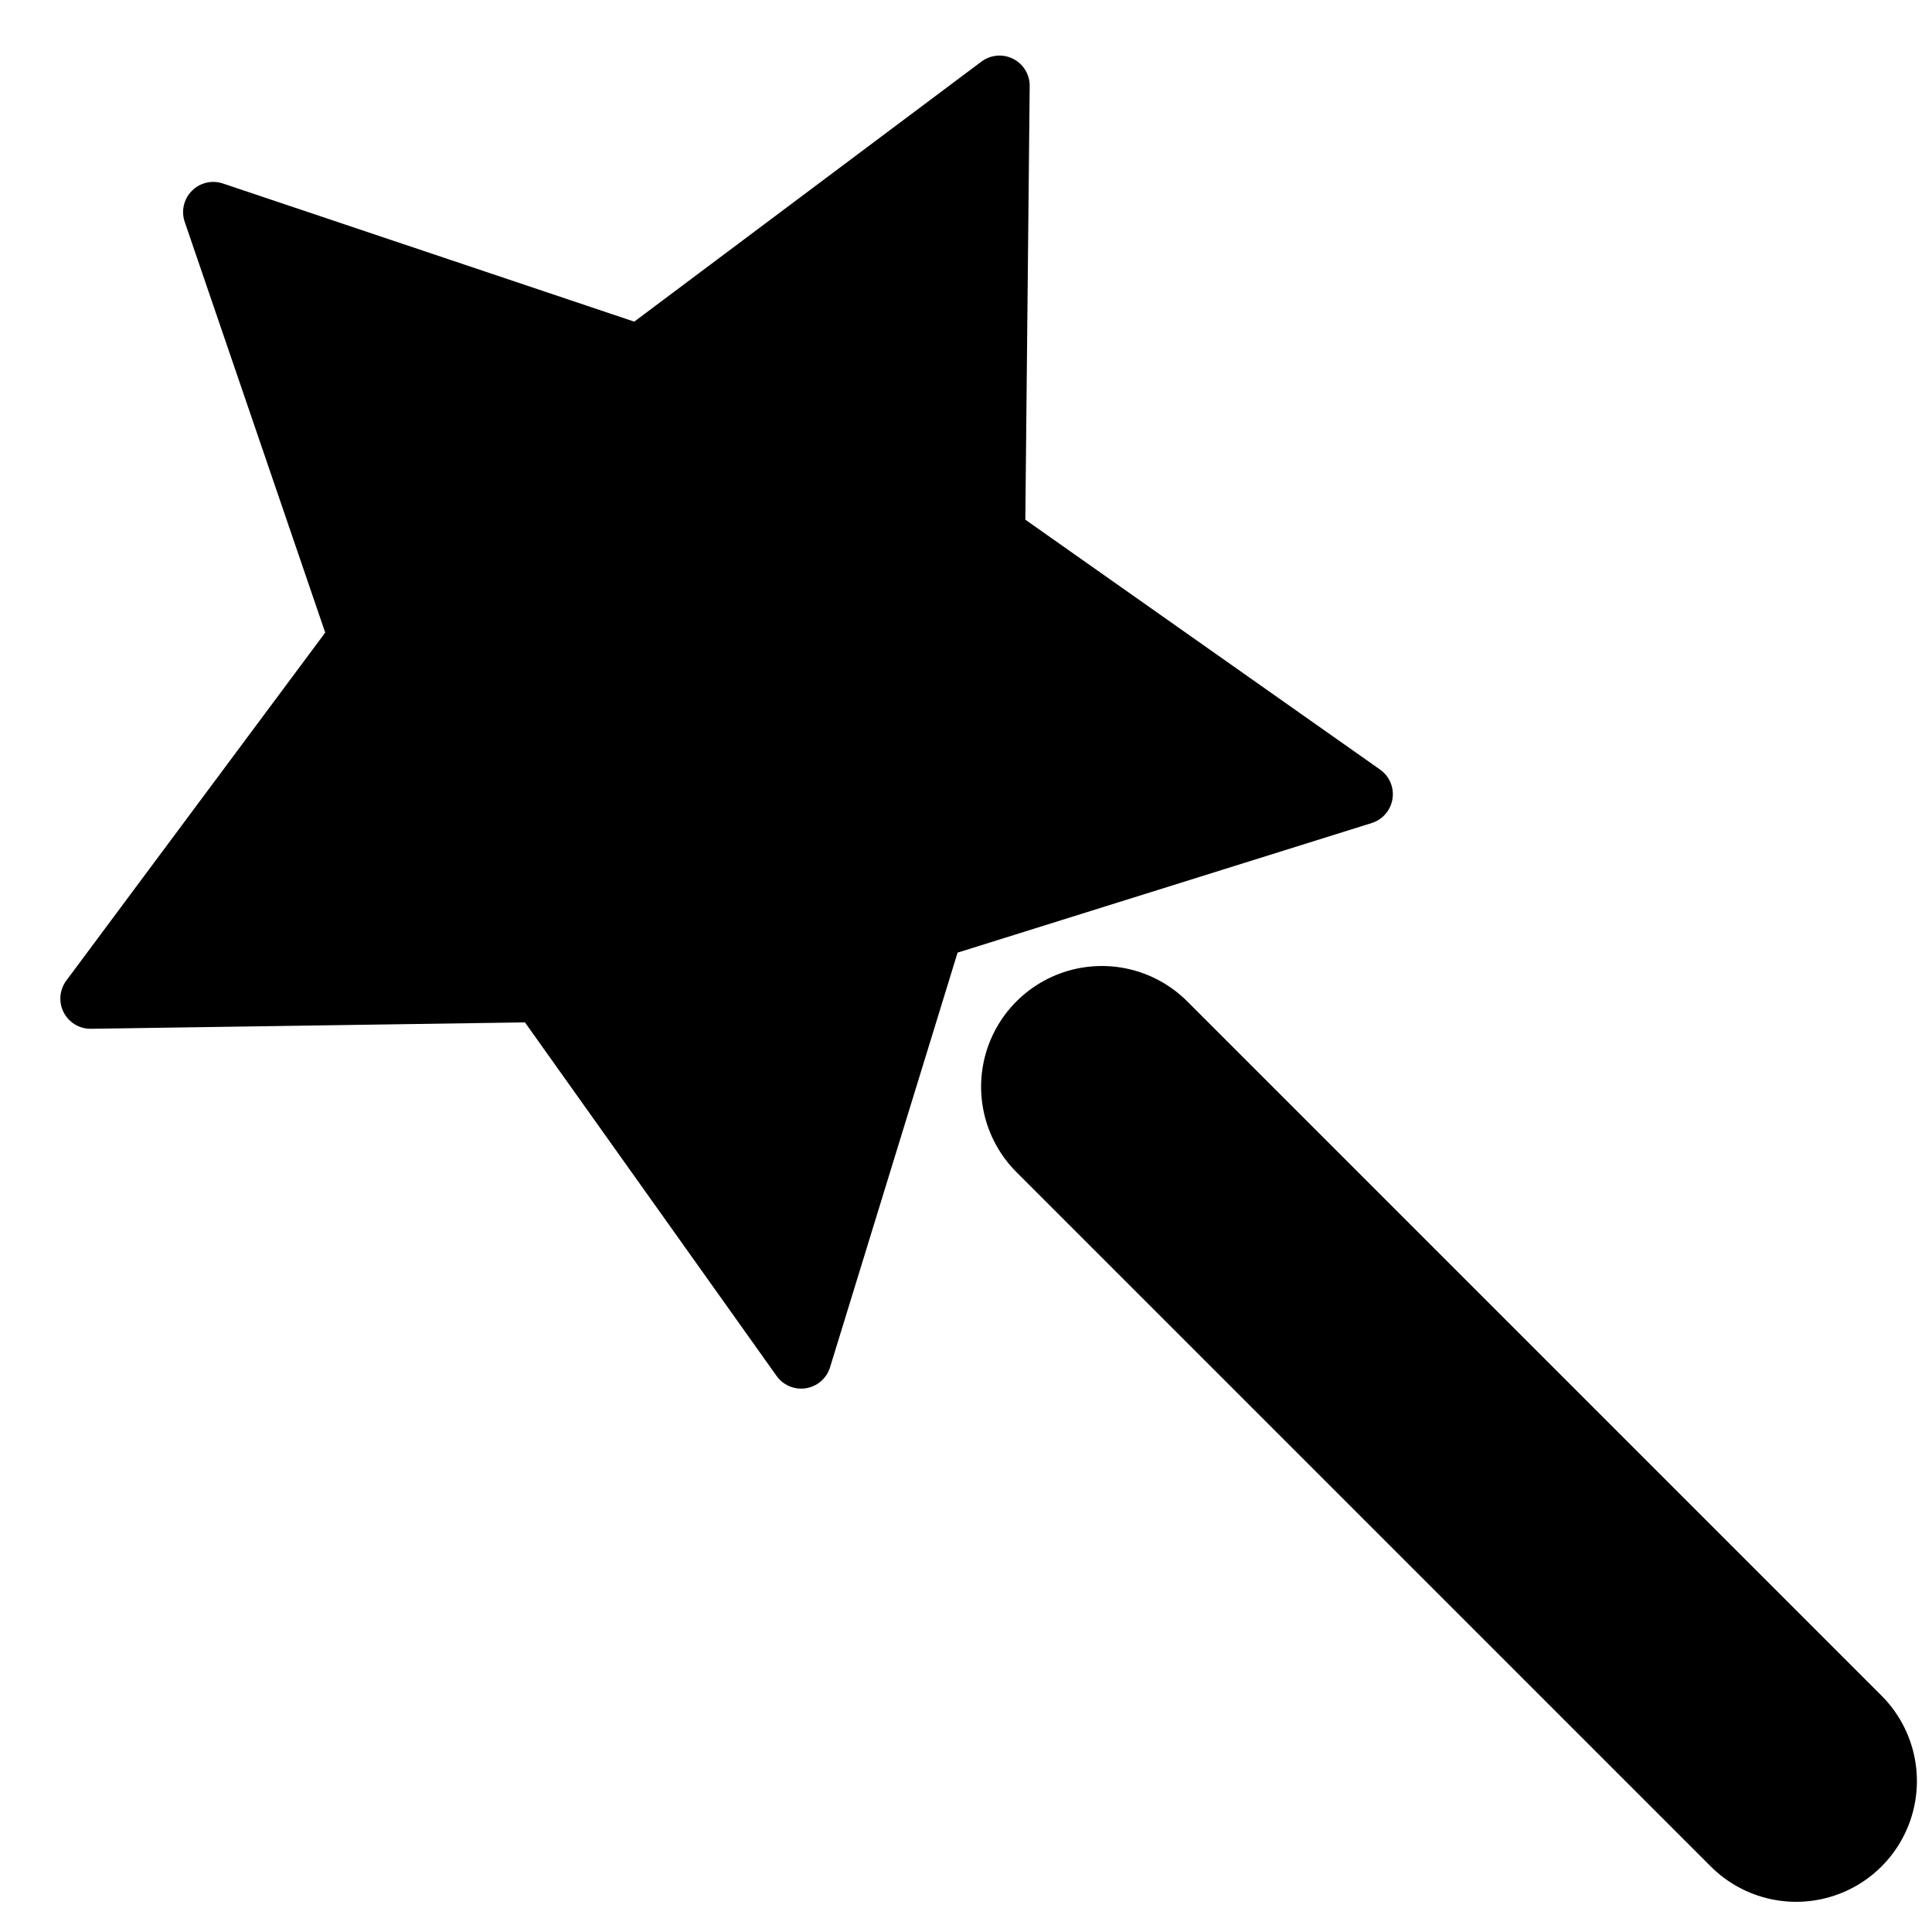 <?xml version='1.0' encoding='UTF-8' standalone='no'?>
<svg xmlns:svg='http://www.w3.org/2000/svg' xmlns='http://www.w3.org/2000/svg' version='1.1' id='svg5326' height='64px' width='64px'>
  <g id='layer1'>
    <path id='path2382' d='M 7.065,7.026 21.19,11.77 33.11,2.841 32.96,17.73 45.14,26.31 30.92,30.76 26.54,45 17.9,32.86 2.999,33.08 11.89,21.13 7.065,7.026 z' style='fill:#000000;fill-opacity:1;stroke:#000000;stroke-width:2;stroke-linecap:round;stroke-linejoin:round;stroke-miterlimit:4;stroke-opacity:1;stroke-dashoffset:0'/>
    <path id='path3587' d='M 59.5,59 36.5,36' style='fill:none;stroke:#000000;stroke-width:8;stroke-linecap:round;stroke-linejoin:miter;stroke-miterlimit:4;stroke-opacity:1;stroke-dasharray:none'/>
  </g>
</svg>